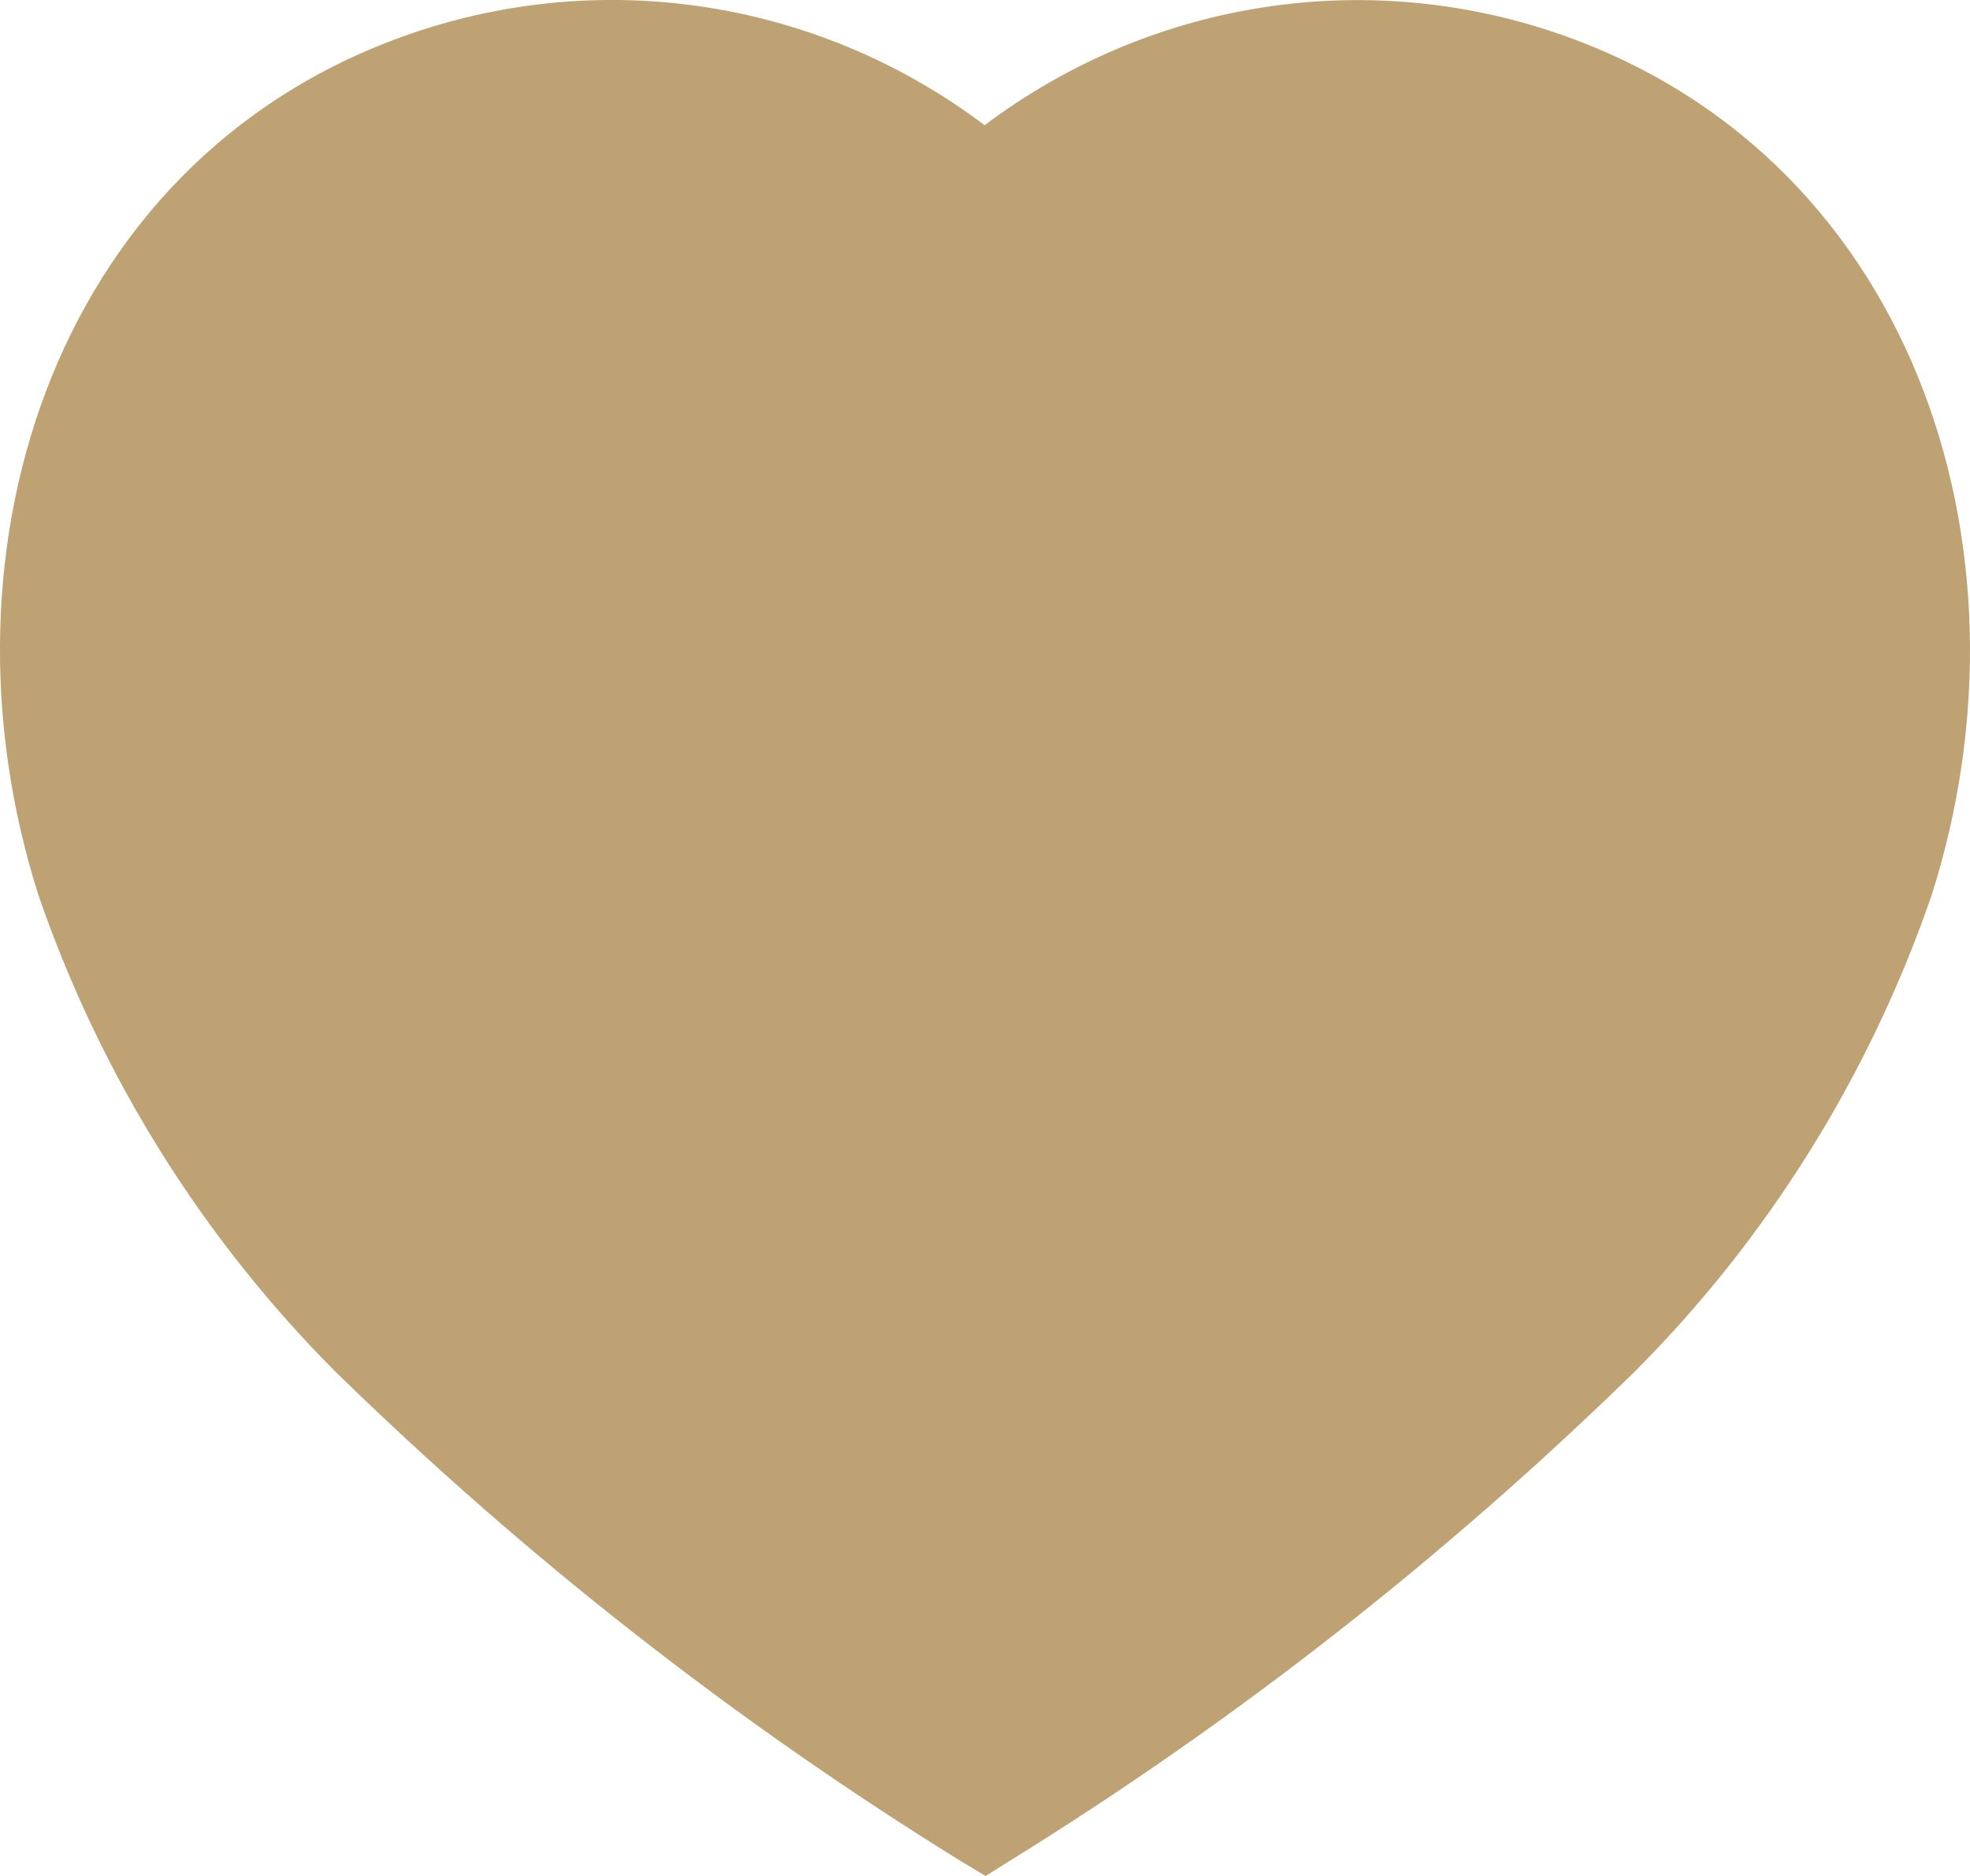 <svg width="21" height="20" viewBox="0 0 21 20" fill="none" xmlns="http://www.w3.org/2000/svg">
<path fill-rule="evenodd" clip-rule="evenodd" d="M10.236 19.838C7.837 18.353 5.605 16.606 3.58 14.628C2.157 13.203 1.073 11.466 0.412 9.55C-0.777 5.834 0.612 1.579 4.5 0.319C6.543 -0.342 8.774 0.036 10.496 1.335C12.218 0.038 14.449 -0.34 16.492 0.319C20.379 1.579 21.778 5.834 20.589 9.55C19.928 11.466 18.845 13.203 17.421 14.628C15.396 16.606 13.165 18.353 10.765 19.838L10.506 20L10.236 19.838Z" fill="#BFA274"/>
<path d="M14.633 4.503C15.81 4.881 16.647 5.944 16.752 7.194L14.633 4.503Z" fill="#BFA274"/>
</svg>
